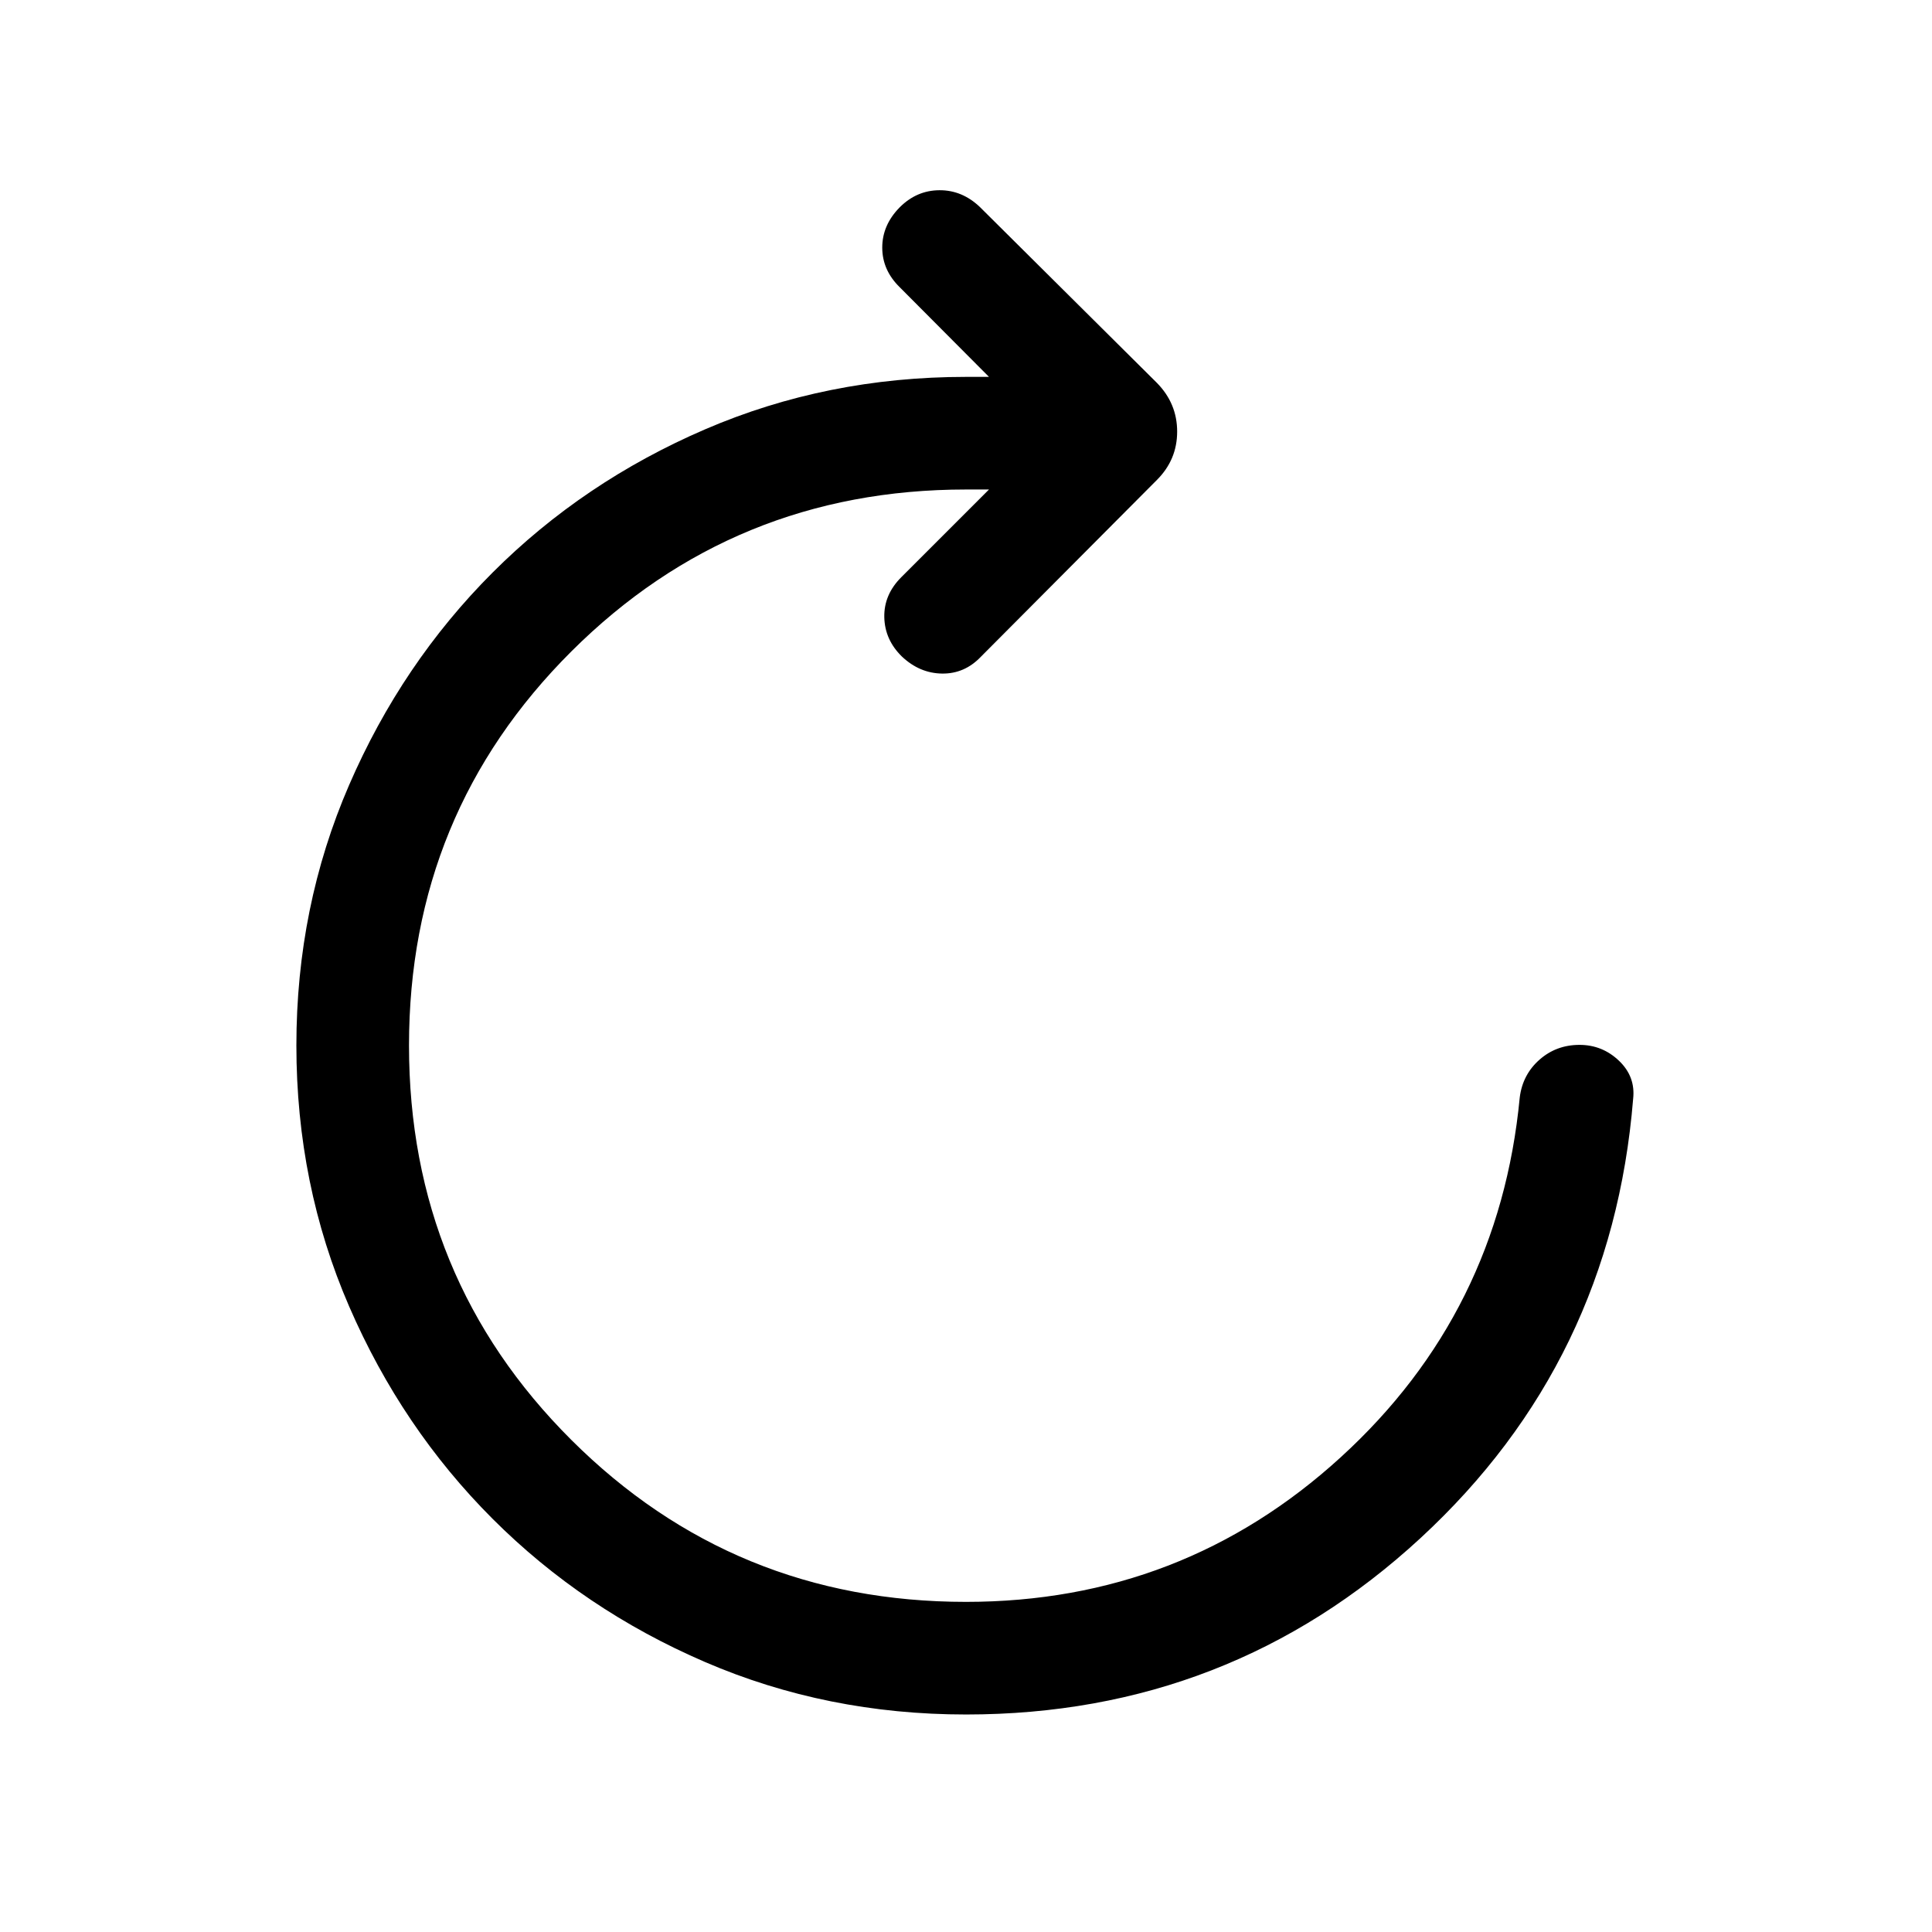 <svg xmlns="http://www.w3.org/2000/svg" height="24" viewBox="0 96 960 960" width="24"><path d="M480 947.922q-69.154 0-129.634-26.058-60.481-26.057-105.577-71.153-45.096-45.096-71.307-105.577-26.211-60.48-26.211-129.634 0-68.961 26.211-129.442 26.211-60.48 71.307-105.576 45.096-45.096 105.577-71.154 60.48-26.057 129.634-26.057h11.423l-44.346-44.54q-8.693-8.499-8.693-19.711 0-11.211 8.693-20.018 8.422-8.423 19.73-8.481 11.307-.058 20.115 8.365l87.96 87.384q10.039 10.231 10.039 24.192 0 13.962-10.039 24l-87.499 87.884q-8.115 8.5-19.268 8.346-11.154-.154-19.961-8.462-8.5-8.307-8.75-19.518-.25-11.212 8.442-19.904l43.577-43.577H480q-115.385 0-196.077 80.442T203.231 615.5q0 115.577 80.692 196.019Q364.615 891.962 480 891.962q107.5 0 186.231-71.885t88.923-178.77q1.423-11.346 9.788-18.73 8.365-7.385 19.904-7.385 11.345 0 19.614 7.885 8.269 7.884 7.039 18.922-10.615 130.5-105.596 218.211-94.98 87.712-225.903 87.712Z"/></svg>